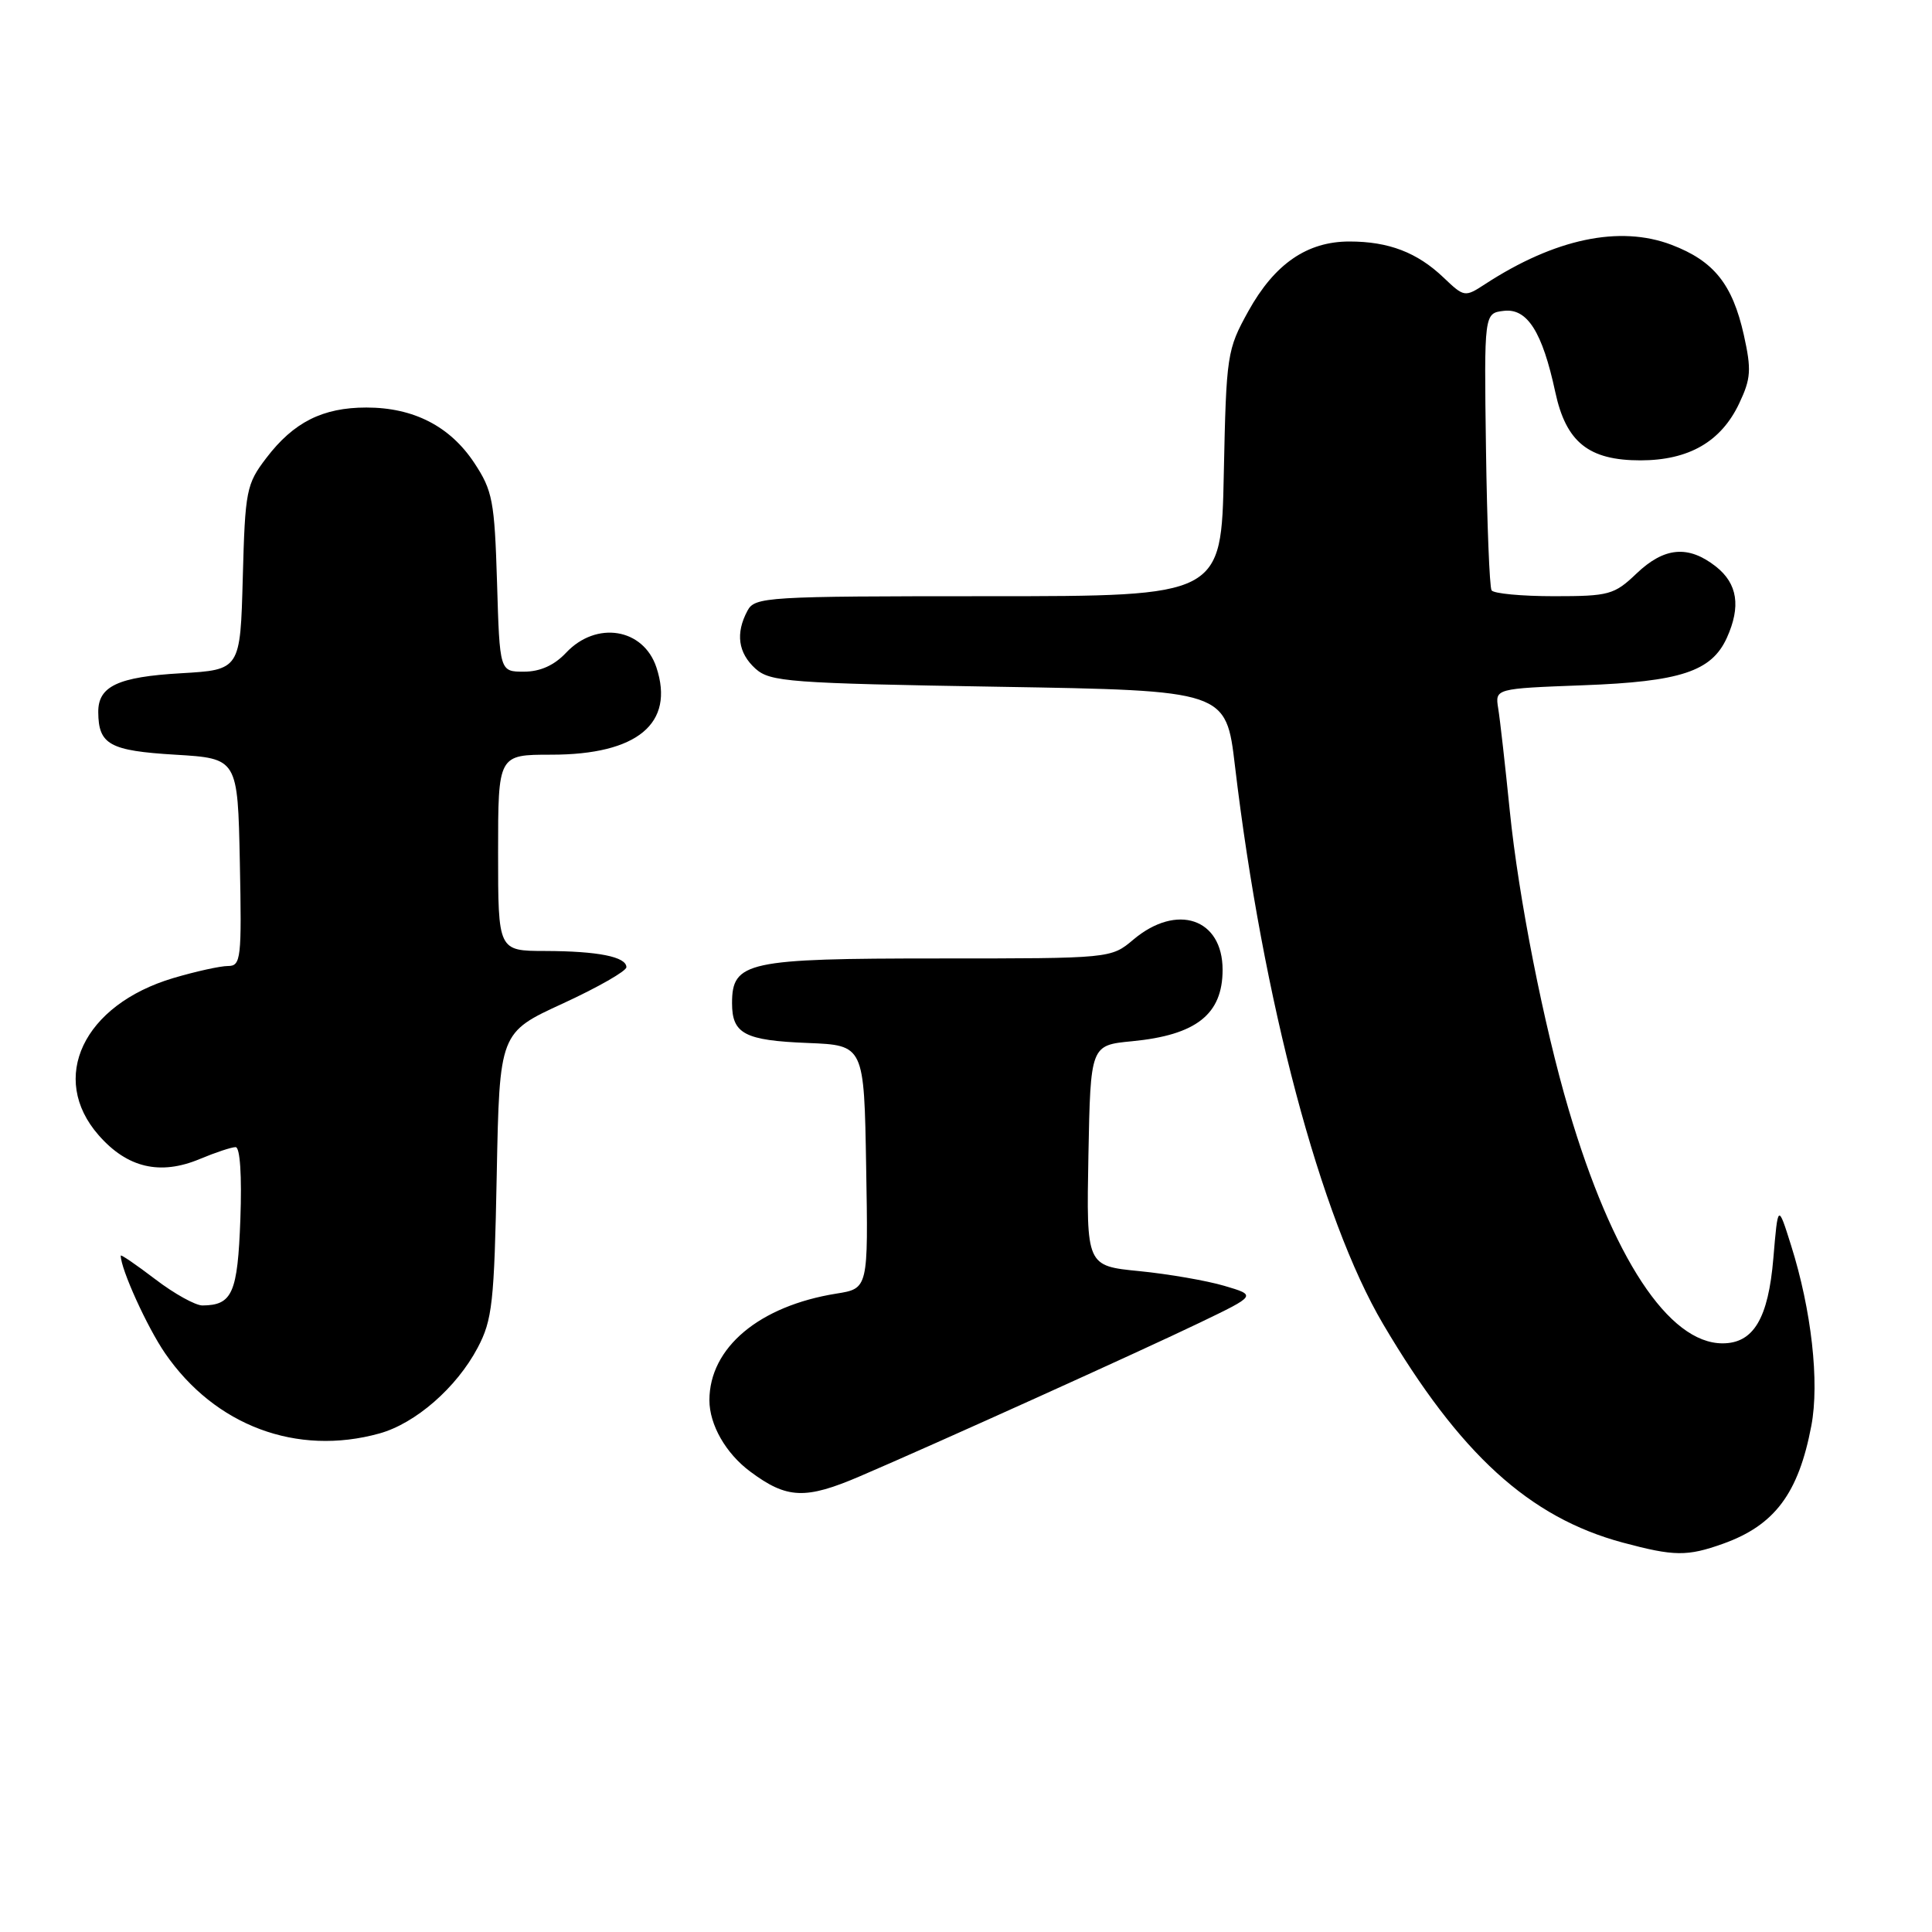 <?xml version="1.0" encoding="UTF-8" standalone="no"?>
<!DOCTYPE svg PUBLIC "-//W3C//DTD SVG 1.1//EN" "http://www.w3.org/Graphics/SVG/1.1/DTD/svg11.dtd" >
<svg xmlns="http://www.w3.org/2000/svg" xmlns:xlink="http://www.w3.org/1999/xlink" version="1.1" viewBox="0 0 256 256">
 <g >
 <path fill="currentColor"
d=" M 228.32 204.55 C 235.15 202.11 238.31 197.89 240.01 188.93 C 241.11 183.16 240.03 173.57 237.32 165.00 C 235.59 159.50 235.59 159.50 234.98 166.71 C 234.31 174.71 232.35 178.00 228.25 178.00 C 221.11 178.00 213.65 166.67 207.85 147.00 C 204.55 135.84 201.22 118.95 200.06 107.50 C 199.45 101.45 198.76 95.32 198.52 93.87 C 198.10 91.24 198.10 91.24 209.80 90.80 C 222.69 90.32 226.78 88.97 228.81 84.53 C 230.70 80.36 230.24 77.34 227.37 75.07 C 223.71 72.20 220.53 72.48 216.84 76.00 C 213.90 78.81 213.20 79.00 205.91 79.00 C 201.62 79.00 197.90 78.65 197.64 78.22 C 197.37 77.79 197.04 69.36 196.90 59.47 C 196.65 41.50 196.65 41.50 199.27 41.19 C 202.37 40.82 204.37 43.98 206.08 51.94 C 207.51 58.60 210.50 61.00 217.38 61.00 C 223.78 60.99 228.05 58.53 230.45 53.46 C 232.01 50.17 232.09 49.00 231.07 44.40 C 229.56 37.65 227.10 34.58 221.49 32.44 C 214.61 29.82 206.02 31.63 196.78 37.65 C 194.10 39.40 194.01 39.38 191.28 36.78 C 187.79 33.45 184.01 32.00 178.80 32.00 C 173.19 32.00 168.89 34.97 165.42 41.22 C 162.58 46.35 162.49 46.96 162.16 62.75 C 161.83 79.00 161.83 79.00 130.95 79.00 C 101.44 79.00 100.02 79.09 99.04 80.93 C 97.44 83.92 97.80 86.51 100.10 88.60 C 102.05 90.35 104.51 90.54 132.33 91.00 C 162.46 91.50 162.46 91.50 163.64 101.50 C 167.33 132.57 174.97 161.39 183.27 175.45 C 193.43 192.68 202.62 201.06 215.02 204.40 C 221.85 206.23 223.55 206.25 228.32 204.55 Z  M 114.00 195.59 C 123.92 191.34 151.34 178.94 159.00 175.25 C 166.50 171.64 166.50 171.64 162.23 170.38 C 159.89 169.69 154.81 168.81 150.96 168.43 C 143.95 167.74 143.95 167.74 144.22 153.12 C 144.50 138.50 144.50 138.50 150.00 137.97 C 158.52 137.15 162.00 134.40 162.00 128.50 C 162.00 121.70 155.94 119.65 150.18 124.50 C 147.21 127.00 147.21 127.00 124.33 127.00 C 98.98 127.00 97.00 127.43 97.00 132.93 C 97.00 136.99 98.67 137.87 107.04 138.20 C 114.50 138.50 114.50 138.50 114.77 154.62 C 115.05 170.74 115.05 170.74 110.82 171.41 C 100.60 173.05 94.01 178.57 94.00 185.53 C 94.00 188.78 96.17 192.59 99.42 195.00 C 104.28 198.62 106.72 198.72 114.00 195.59 Z  M 50.28 189.94 C 55.06 188.61 60.49 183.88 63.29 178.59 C 65.24 174.90 65.49 172.65 65.82 155.66 C 66.19 136.82 66.19 136.82 74.60 132.96 C 79.22 130.83 83.00 128.67 83.00 128.16 C 83.00 126.78 79.25 126.03 72.25 126.01 C 66.00 126.00 66.00 126.00 66.00 113.00 C 66.00 100.00 66.00 100.00 73.05 100.00 C 84.45 100.00 89.43 95.87 86.98 88.44 C 85.26 83.24 79.02 82.22 75.00 86.50 C 73.44 88.16 71.57 89.00 69.43 89.00 C 66.21 89.00 66.21 89.00 65.86 77.18 C 65.53 66.36 65.27 65.01 62.84 61.33 C 59.63 56.48 54.80 54.00 48.55 54.00 C 42.76 54.00 38.91 55.94 35.30 60.67 C 32.64 64.15 32.48 64.96 32.17 76.54 C 31.84 88.75 31.84 88.75 23.98 89.21 C 15.62 89.69 12.99 90.93 13.02 94.37 C 13.05 98.66 14.53 99.48 23.21 100.00 C 31.50 100.50 31.50 100.50 31.78 114.25 C 32.04 127.05 31.93 128.00 30.21 128.00 C 29.19 128.00 25.93 128.72 22.96 129.60 C 11.04 133.15 6.43 142.86 13.08 150.43 C 16.86 154.75 21.22 155.77 26.46 153.58 C 28.54 152.71 30.68 152.00 31.22 152.00 C 31.81 152.00 32.06 155.78 31.85 161.54 C 31.49 171.35 30.79 172.95 26.83 172.98 C 25.91 172.99 23.09 171.43 20.58 169.51 C 18.06 167.59 16.00 166.18 16.00 166.38 C 16.00 168.16 19.50 175.86 21.87 179.31 C 28.48 188.92 39.33 192.98 50.28 189.94 Z "/>
</g>
</svg>